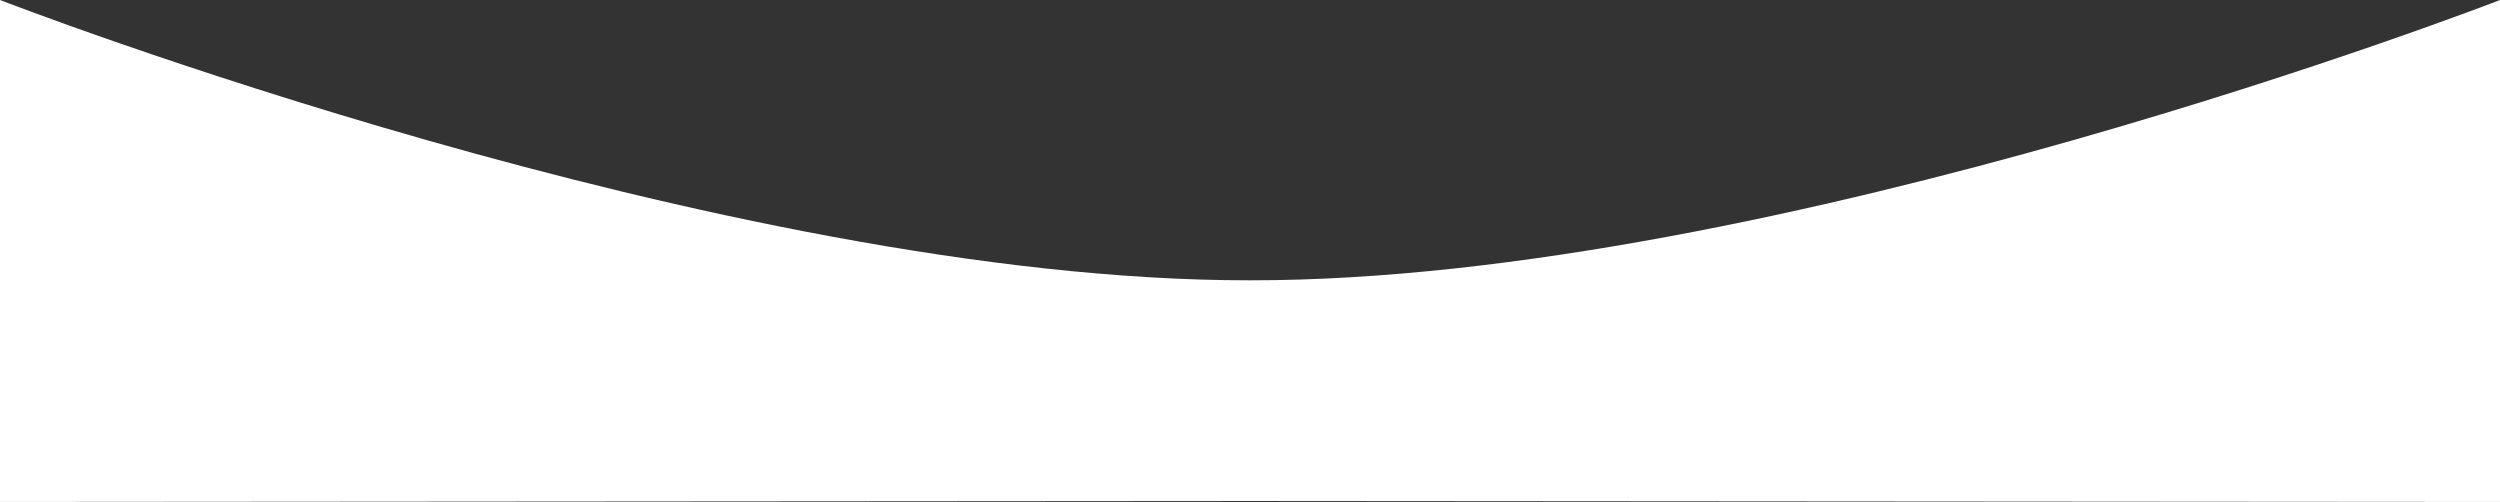 <svg xmlns="http://www.w3.org/2000/svg" viewBox="0 0 767 154.01"><rect x="0" y="0" width="767" height="154.01" fill="#333333" stroke="none"/><defs><style>.cls-1{fill:#fff;}</style></defs><g id="Layer_2" data-name="Layer 2"><path class="cls-1" d="M383.5,86C222,86.18,0,0,0,0V154l383.5-.29L767,154V0S545.05,86.18,383.5,86Z"/></g></svg>